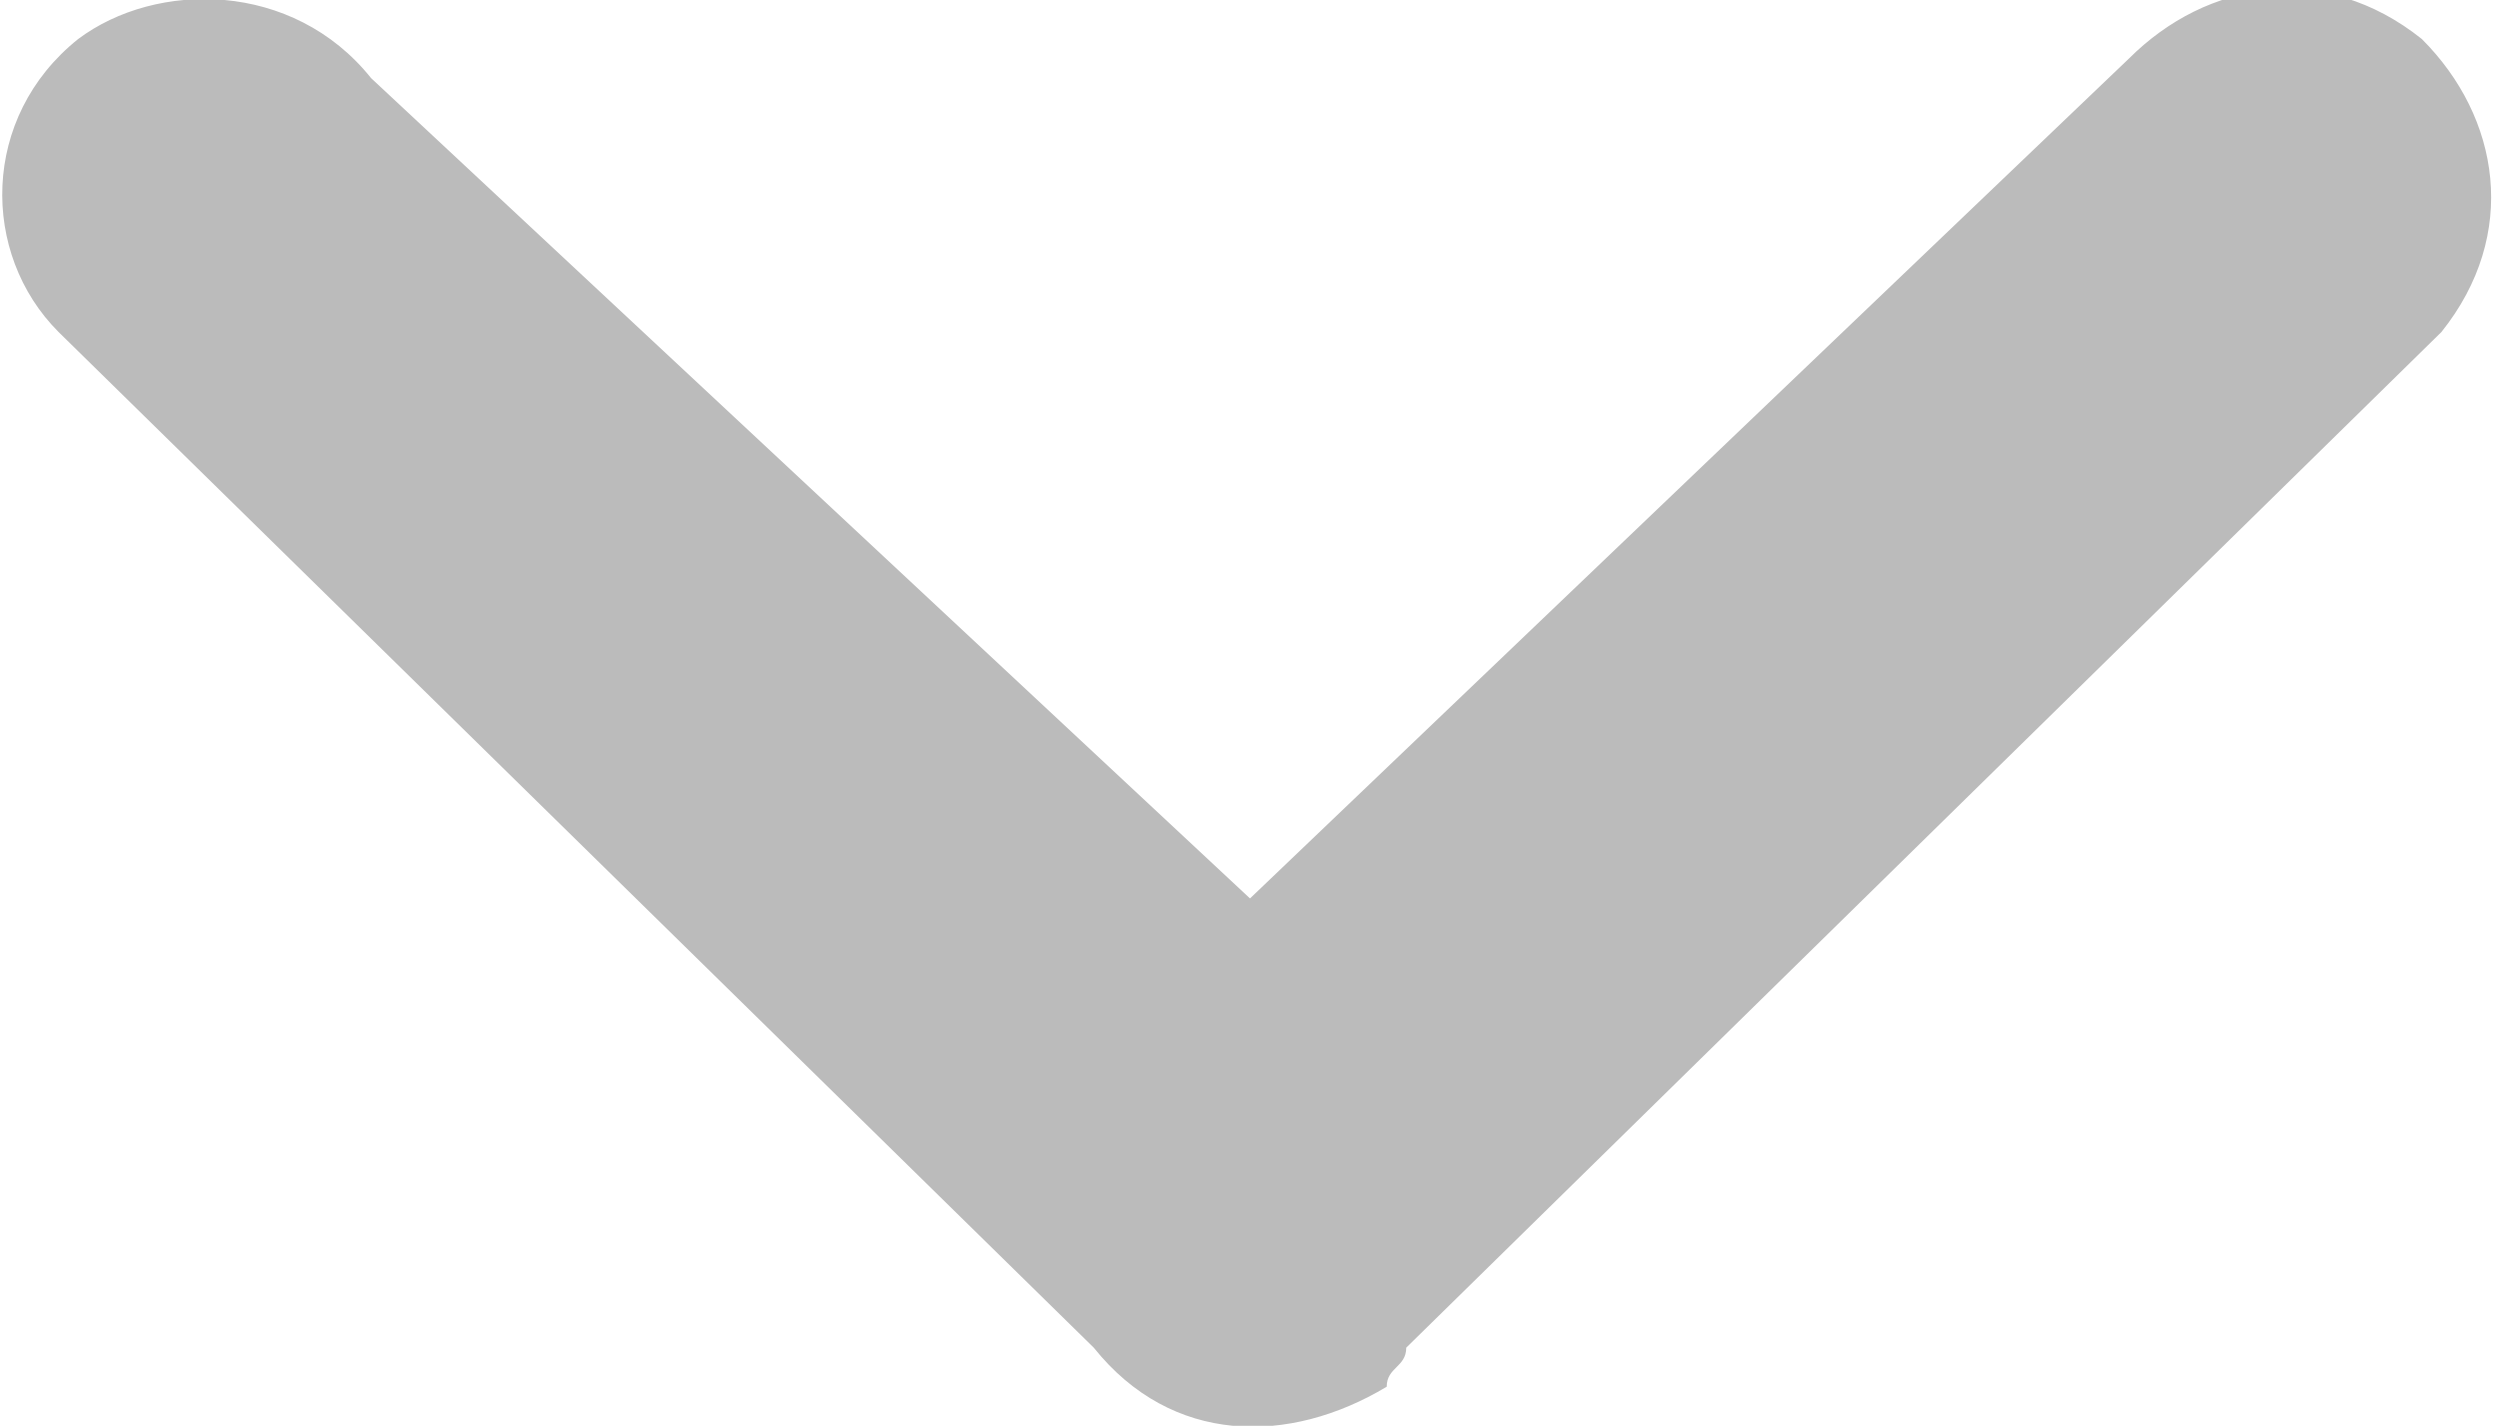 <?xml version="1.0" encoding="utf-8"?>
<!-- Generator: Adobe Illustrator 28.3.0, SVG Export Plug-In . SVG Version: 6.00 Build 0)  -->
<svg version="1.1" id="레이어_1" xmlns="http://www.w3.org/2000/svg" xmlns:xlink="http://www.w3.org/1999/xlink" x="0px"
	 y="0px" viewBox="0 0 12.8 7.3" style="enable-background:new 0 0 12.8 7.3;" xml:space="preserve">
<style type="text/css">
	.st0{fill:#BBBBBB;}
</style>
<path class="st0" d="M7.2,6.9l5.3-5.2c0.4-0.5,0.3-1.1-0.1-1.5c-0.5-0.4-1.1-0.3-1.5,0.1L6.4,4.6L1.9,0.4C1.5-0.1,0.8-0.1,0.4,0.2
	c-0.5,0.4-0.5,1.1-0.1,1.5l5.3,5.2C6,7.4,6.6,7.4,7.1,7.1C7.1,7,7.2,7,7.2,6.9z"/>
</svg>
